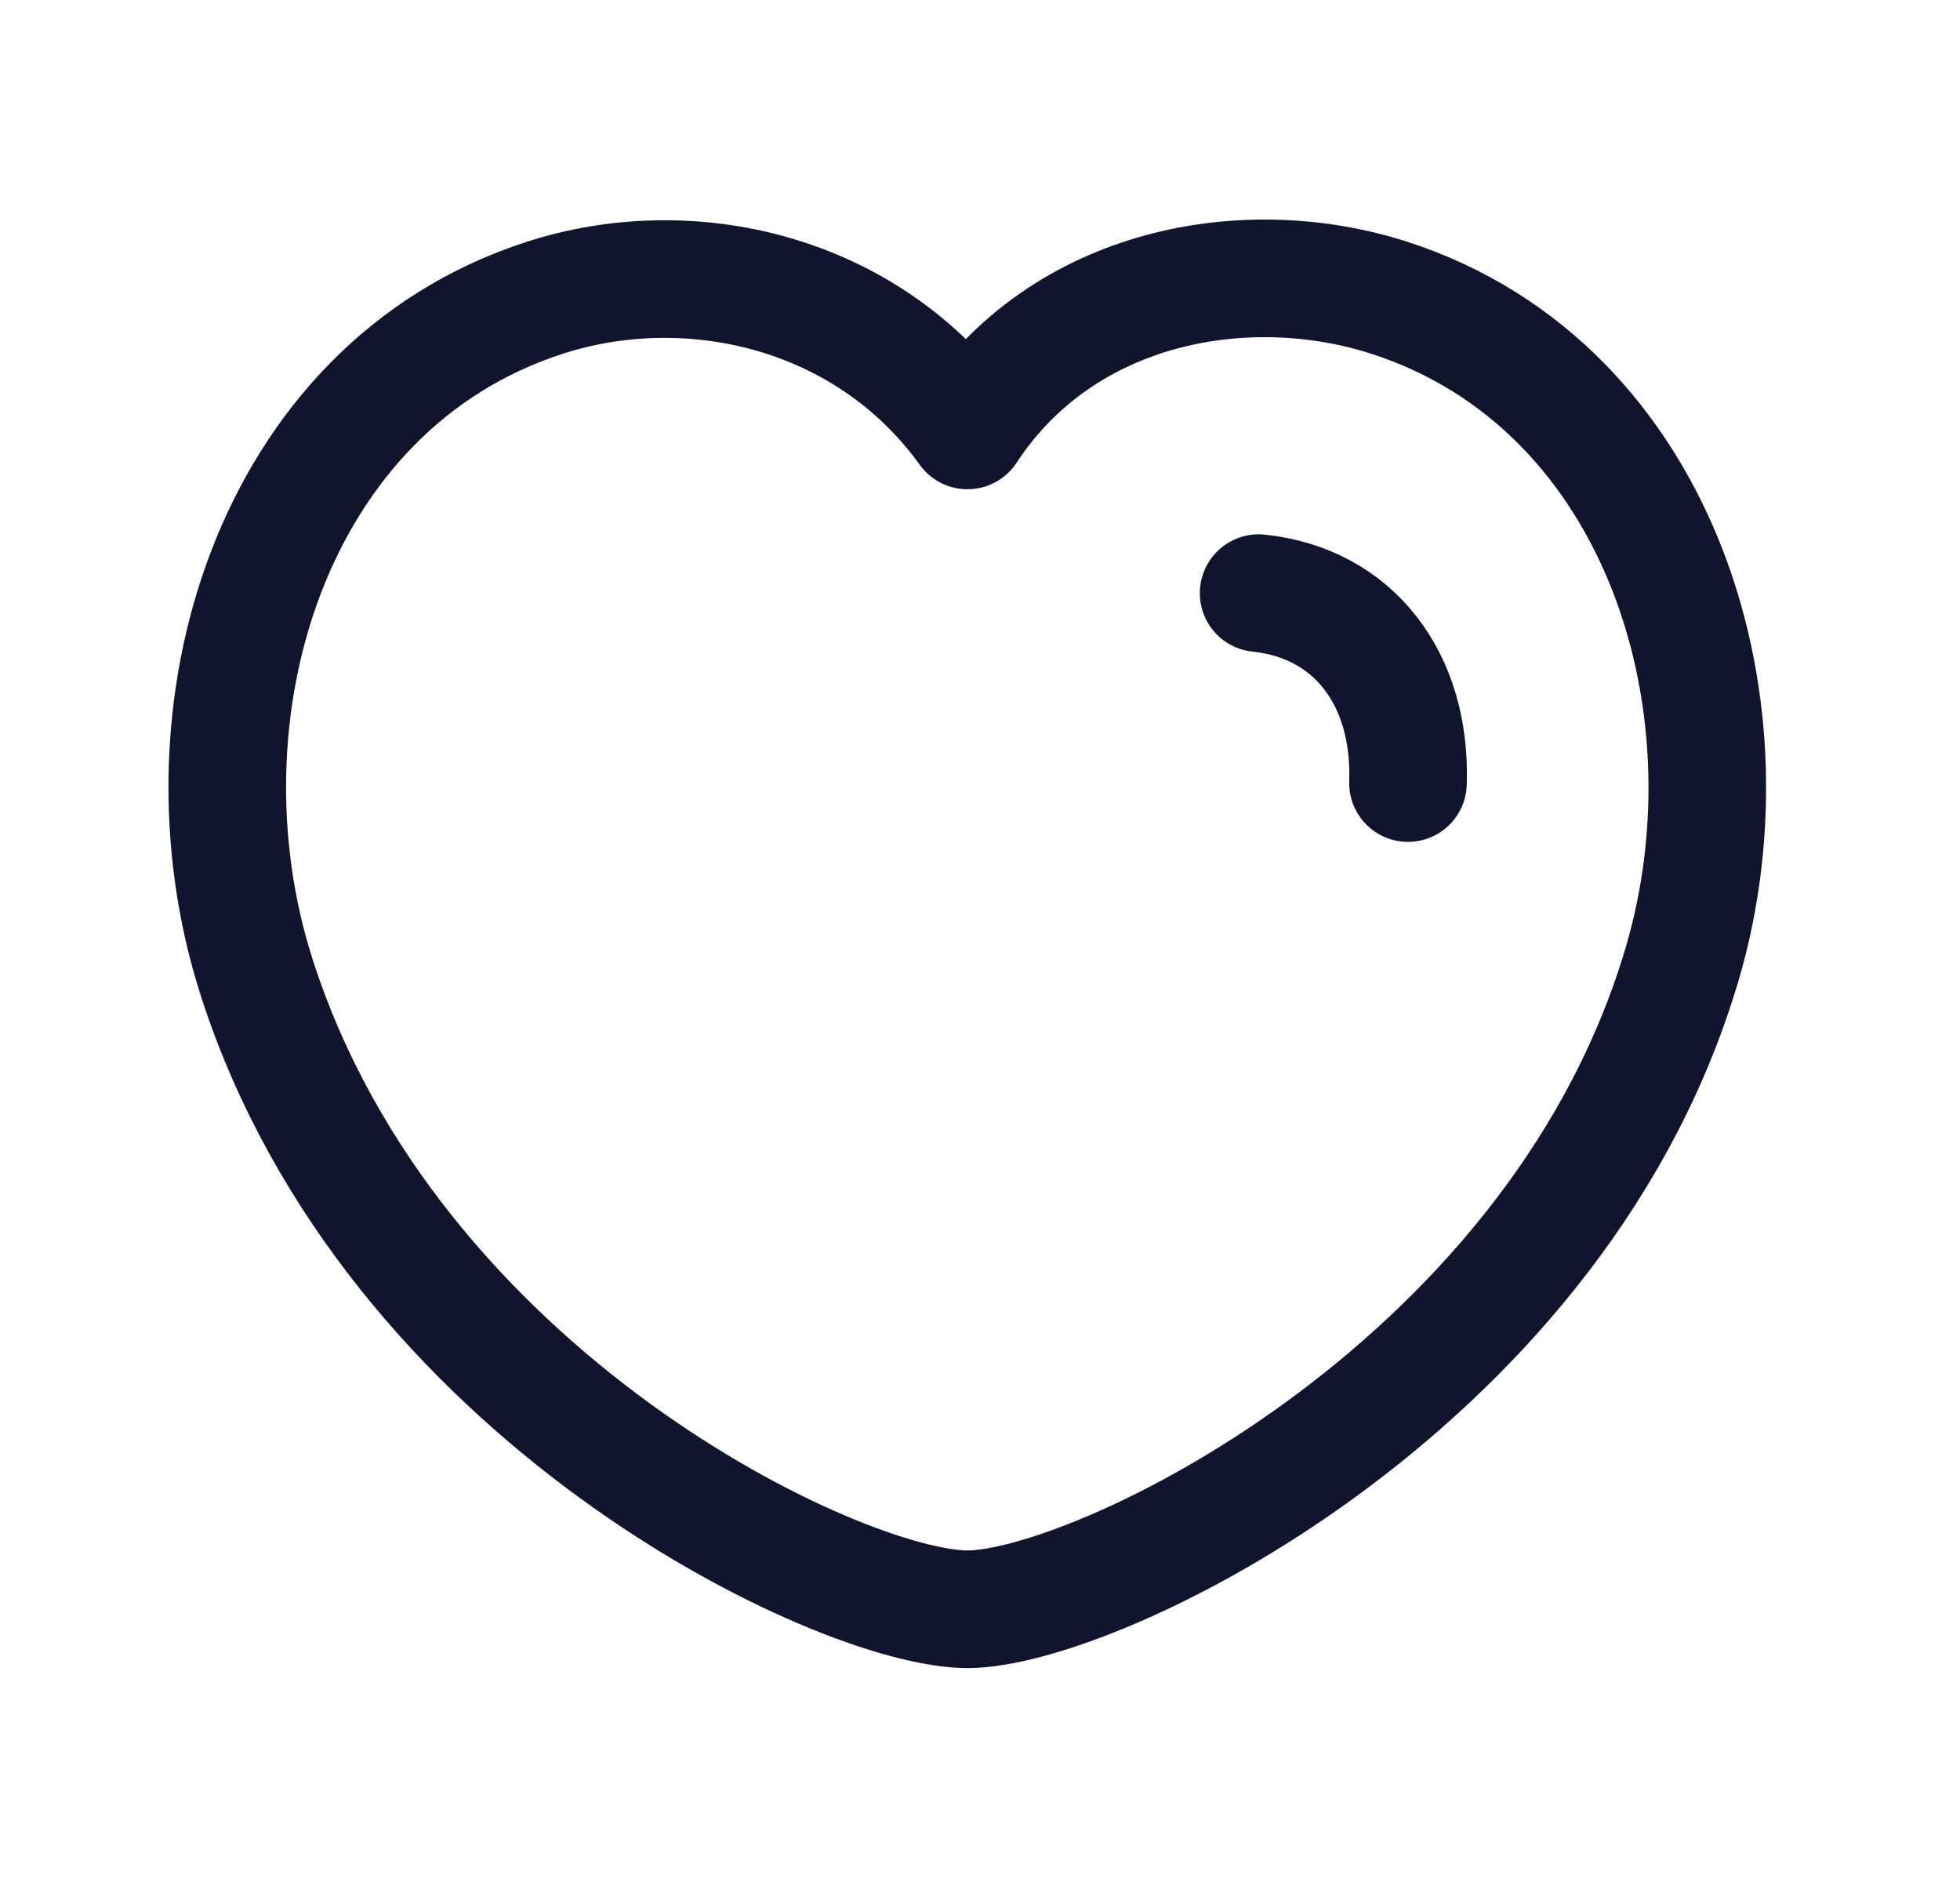 <svg xmlns="http://www.w3.org/2000/svg" width="25" height="24" viewBox="0 0 25 24" fill="none">
  <path fill-rule="evenodd" clip-rule="evenodd" d="M3.268 12.446C2.202 9.096 3.449 4.931 6.944 3.799C8.782 3.202 11.051 3.7 12.34 5.489C13.555 3.634 15.89 3.206 17.726 3.799C21.22 4.931 22.474 9.096 21.409 12.446C19.75 17.756 13.959 20.522 12.34 20.522C10.722 20.522 4.983 17.818 3.268 12.446Z" stroke="#11142D" stroke-width="1.5" stroke-linecap="round" stroke-linejoin="round"/>
  <path d="M16.054 7.564C17.254 7.688 18.004 8.645 17.959 9.986" stroke="#11142D" stroke-width="1.5" stroke-linecap="round" stroke-linejoin="round"/>
</svg>